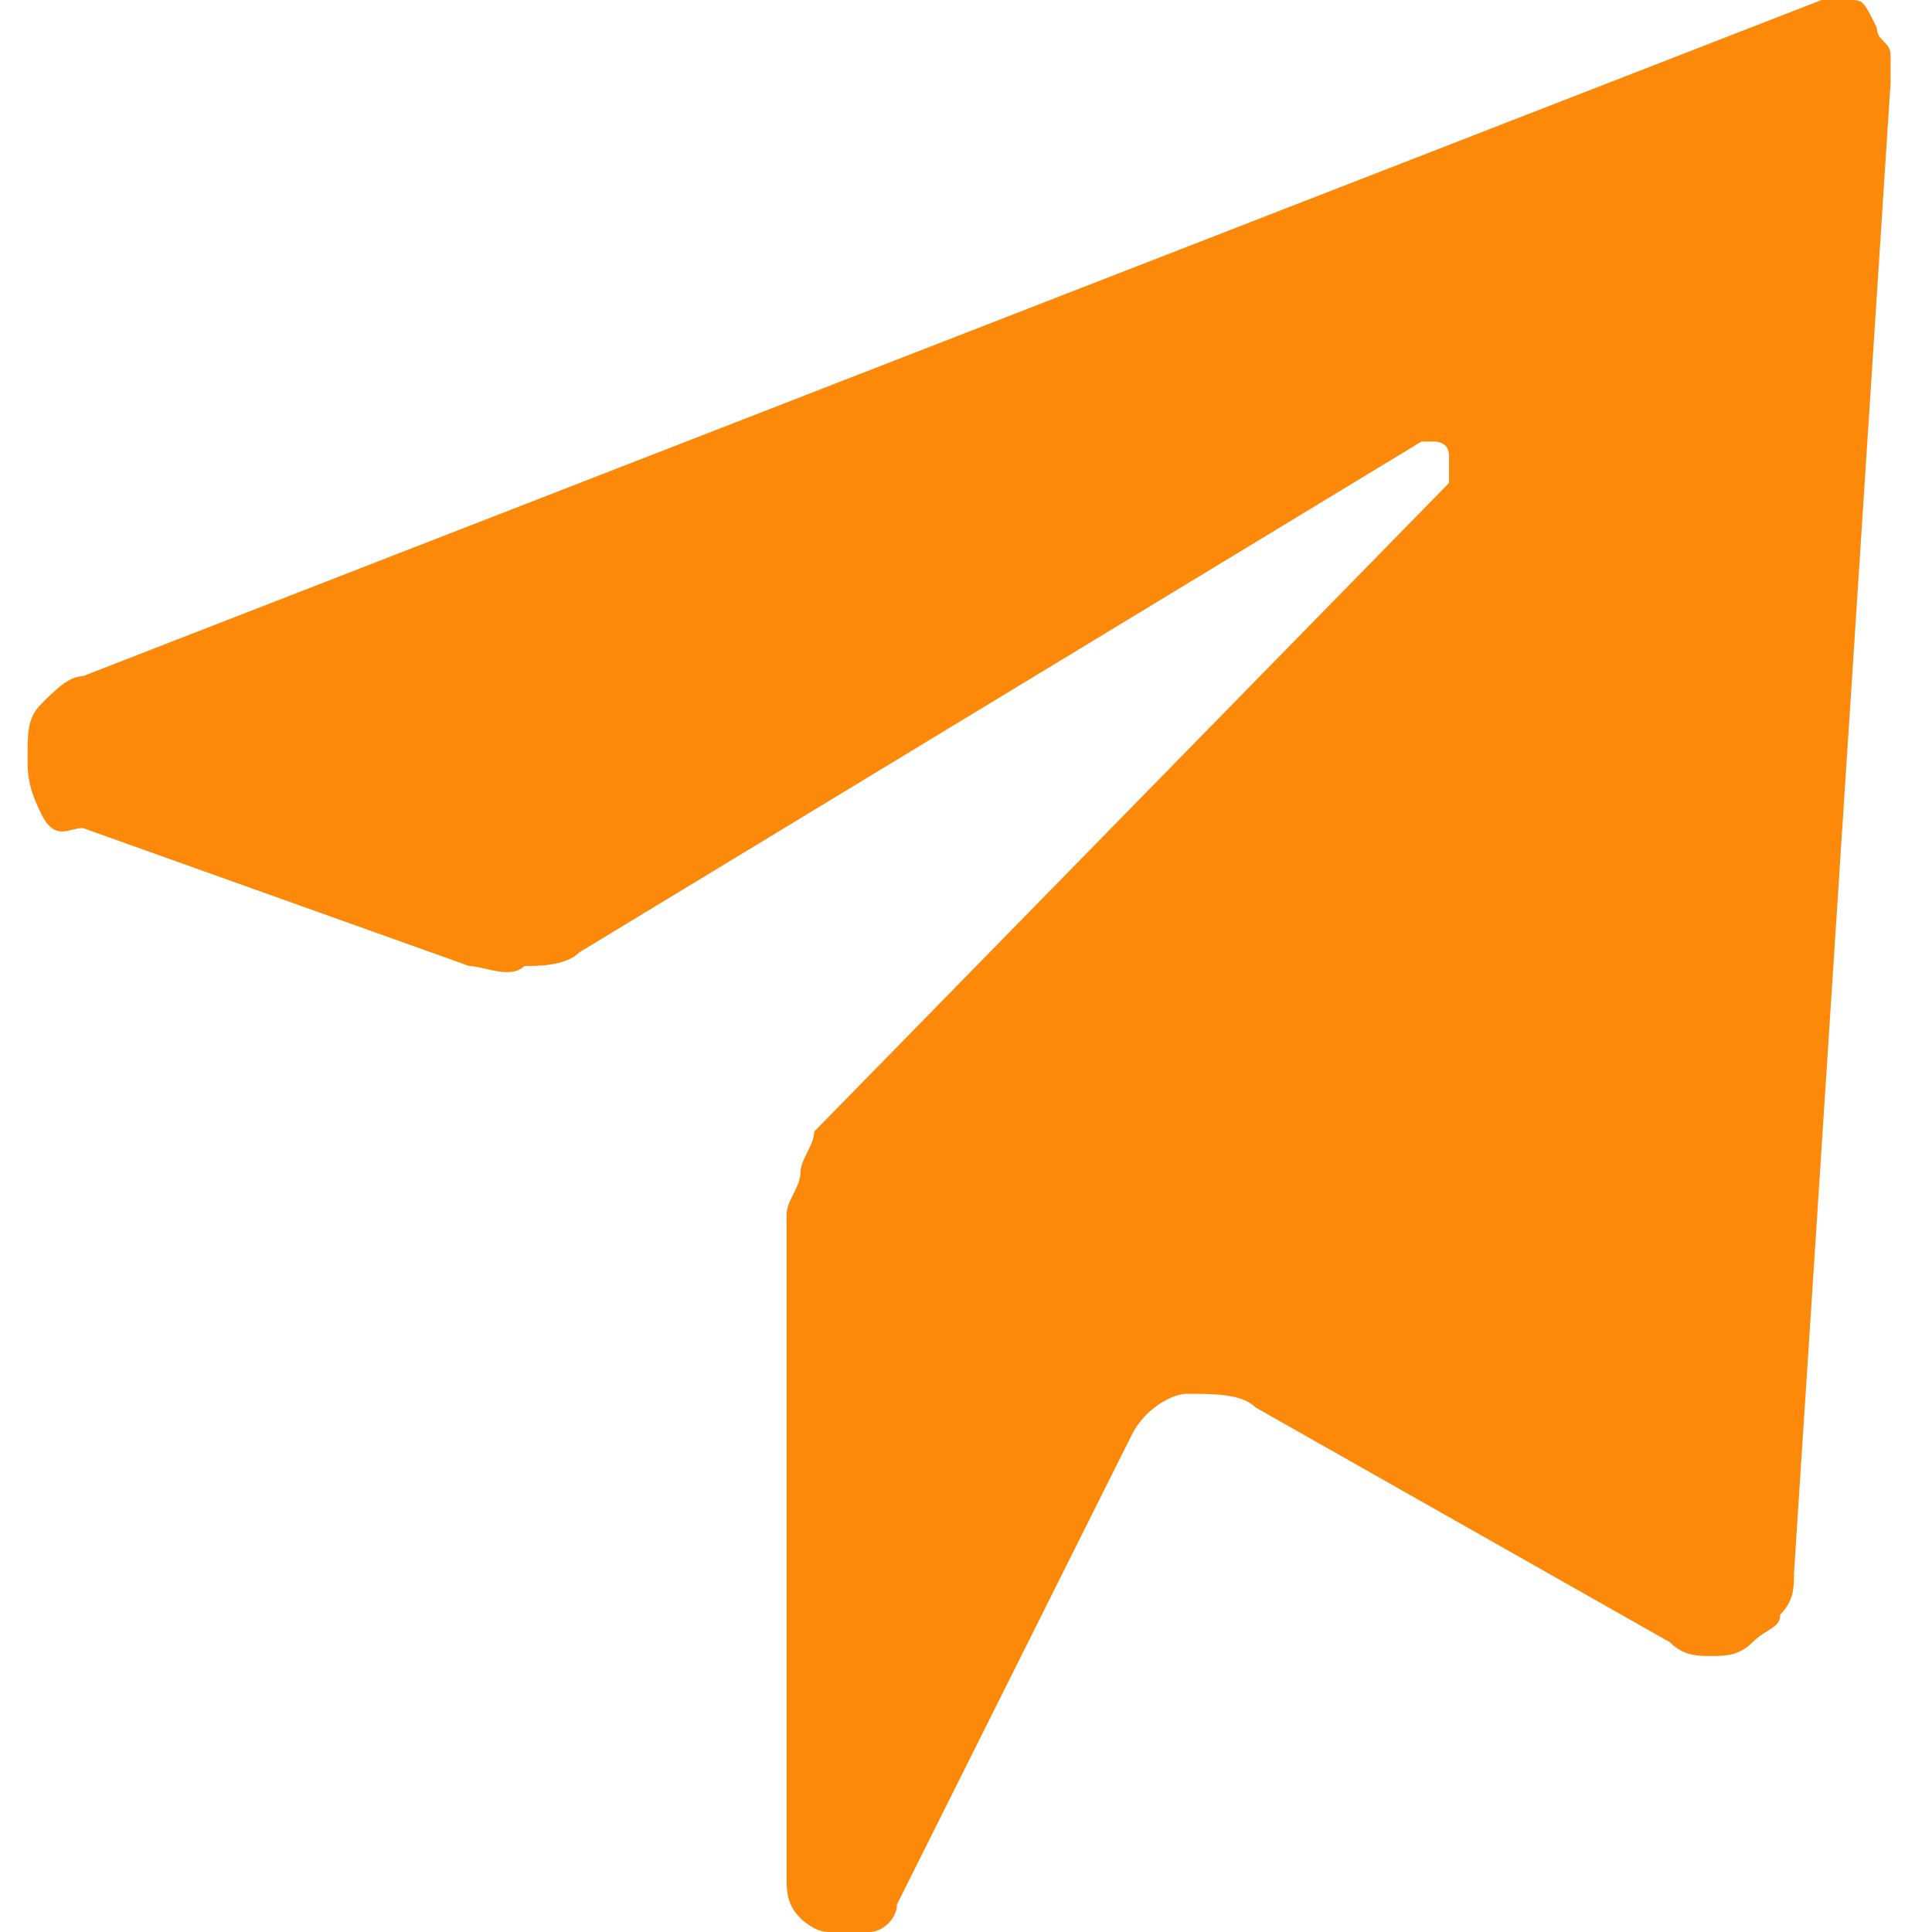 <?xml version="1.0" encoding="utf-8"?>
<!-- Generator: Adobe Illustrator 24.2.3, SVG Export Plug-In . SVG Version: 6.00 Build 0)  -->
<svg version="1.1" id="Слой_1" xmlns="http://www.w3.org/2000/svg" xmlns:xlink="http://www.w3.org/1999/xlink" x="0px" y="0px"
	 viewBox="0 0 14 14" style="enable-background:new 0 0 14 14;" xml:space="preserve">
<style type="text/css">
	.st0{fill-rule:evenodd;clip-rule:evenodd;fill:#FD890A;}
</style>
<path class="st0" d="M13.2,0L0.6,4.9C0.5,4.9,0.4,5,0.3,5.1S0.2,5.3,0.2,5.5c0,0.1,0,0.2,0.1,0.4S0.5,6,0.6,6l2.8,1
	c0.1,0,0.3,0.1,0.4,0C3.9,7,4.1,7,4.2,6.9l6.1-3.7c0,0,0.1,0,0.1,0c0,0,0.1,0,0.1,0.1c0,0,0,0.1,0,0.1c0,0,0,0.1,0,0.1L5.9,8.2
	C5.9,8.3,5.8,8.4,5.8,8.5c0,0.1-0.1,0.2-0.1,0.3l0,4.8c0,0.1,0,0.2,0.1,0.3C5.8,13.9,5.9,14,6,14c0.1,0,0.2,0,0.3,0
	c0.1,0,0.2-0.1,0.2-0.2l1.7-3.4c0.1-0.2,0.3-0.3,0.4-0.3c0.2,0,0.4,0,0.5,0.1l3,1.7c0.1,0.1,0.2,0.1,0.3,0.1c0.1,0,0.2,0,0.3-0.1
	c0.1-0.1,0.2-0.1,0.2-0.2c0.1-0.1,0.1-0.2,0.1-0.3l0.7-10.8c0-0.1,0-0.1,0-0.2s-0.1-0.1-0.1-0.2C13.5,0,13.5,0,13.4,0
	C13.3,0,13.3,0,13.2,0z"/>
</svg>
